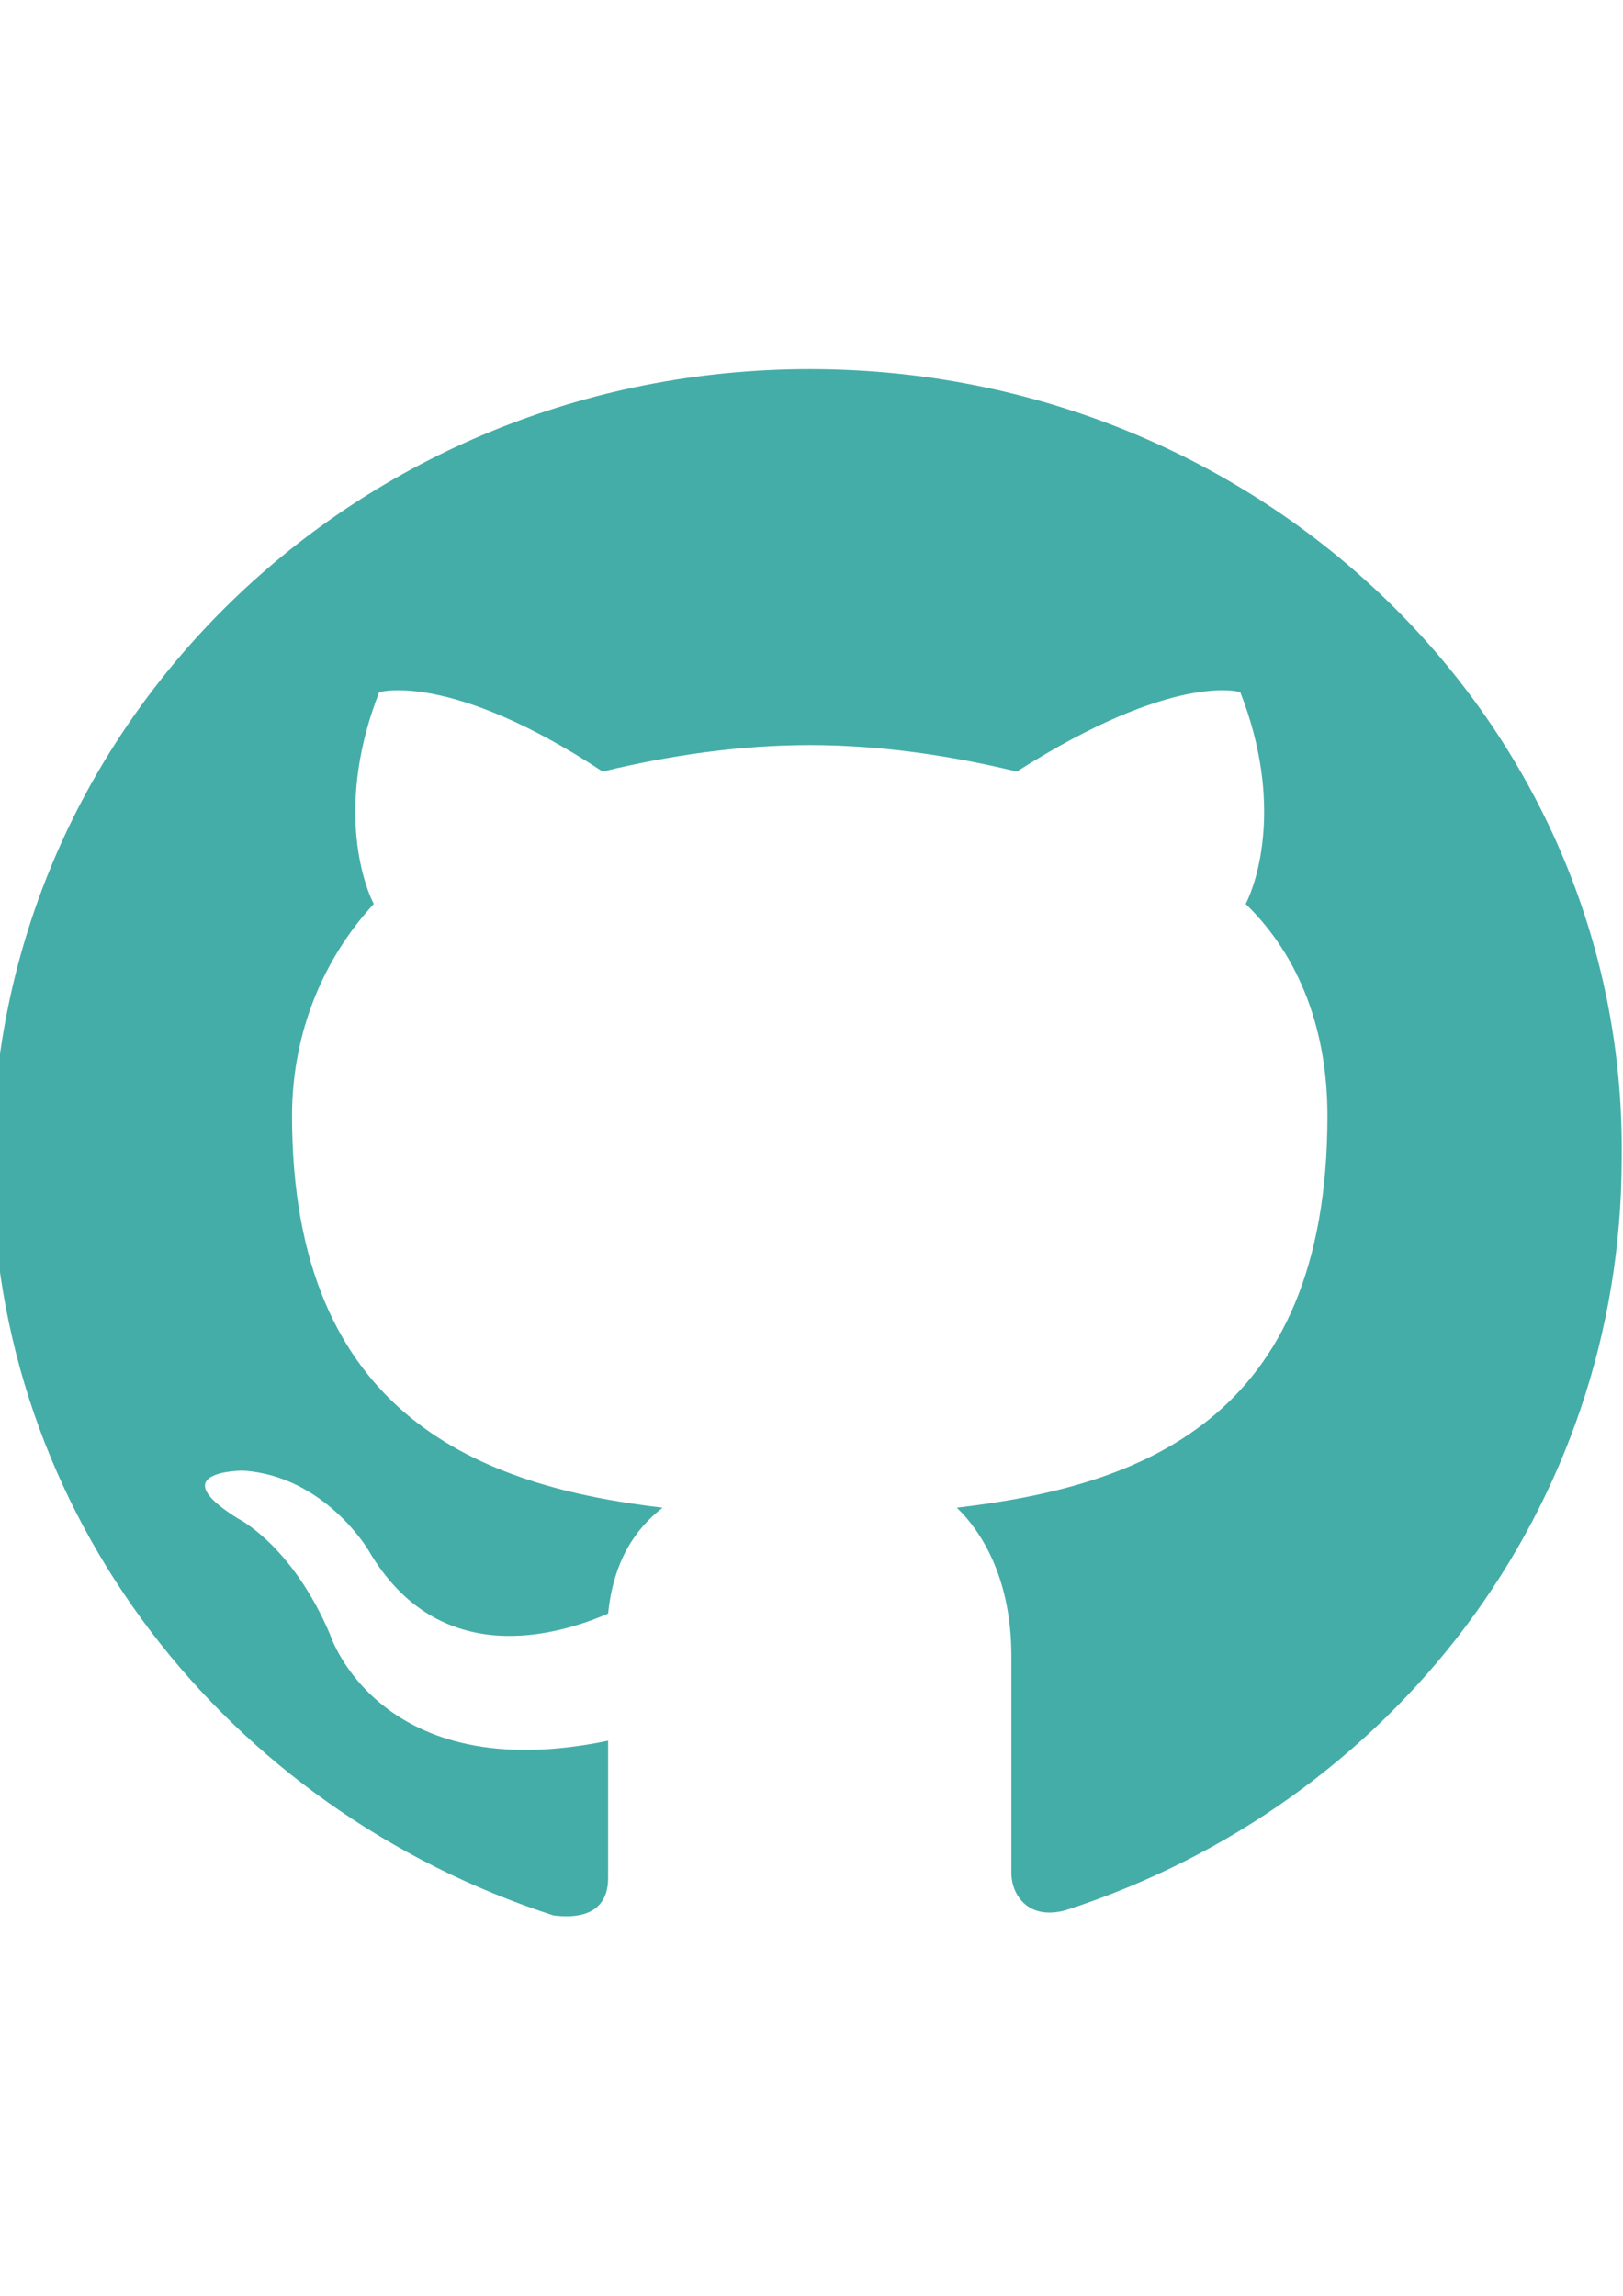 <?xml version="1.0" encoding="UTF-8" standalone="no"?>
<!-- Created with Inkscape (http://www.inkscape.org/) -->

<svg
   xmlns:dc="http://purl.org/dc/elements/1.1/"
   xmlns:cc="http://creativecommons.org/ns#"
   xmlns:rdf="http://www.w3.org/1999/02/22-rdf-syntax-ns#"
   xmlns:svg="http://www.w3.org/2000/svg"
   xmlns="http://www.w3.org/2000/svg"
   xmlns:sodipodi="http://sodipodi.sourceforge.net/DTD/sodipodi-0.dtd"
   xmlns:inkscape="http://www.inkscape.org/namespaces/inkscape"
   width="210mm"
   height="297mm"
   viewBox="0 0 744.094 1052.362"
   id="svg5921"
   version="1.1"
   inkscape:version="0.91 r13725"
   sodipodi:docname="github.svg">
  <defs
     id="defs5923" />
  <sodipodi:namedview
     id="base"
     pagecolor="#ffffff"
     bordercolor="#666666"
     borderopacity="1.0"
     inkscape:pageopacity="0.0"
     inkscape:pageshadow="2"
     inkscape:zoom="0.35"
     inkscape:cx="-487.85714"
     inkscape:cy="520"
     inkscape:document-units="px"
     inkscape:current-layer="layer1"
     showgrid="false"
     inkscape:window-width="1536"
     inkscape:window-height="801"
     inkscape:window-x="-8"
     inkscape:window-y="-8"
     inkscape:window-maximized="1" />
  <g
     inkscape:label="Capa 1"
     inkscape:groupmode="layer"
     id="layer1">
    <path
       inkscape:connector-curvature="0"
       style="clip-rule:evenodd;fill:#45ada8;fill-rule:evenodd;fill-opacity:1"
       id="Icon_GitHub"
       d="m 371.235,169.183 c -207.366,0 -374.757,162.644 -374.757,364.129 0,160.217 107.43,296.158 257.333,344.709 19.987,2.427 24.984,-7.283 24.984,-16.993 0,-9.71 0,-31.558 0,-63.116 -104.932,21.848 -127.418,-48.551 -127.418,-48.551 -17.489,-41.268 -42.473,-53.406 -42.473,-53.406 -34.977,-21.848 2.498,-21.848 2.498,-21.848 37.476,2.428 57.463,36.413 57.463,36.413 32.479,55.833 87.443,38.84 109.929,29.13 2.498,-24.275 12.492,-38.84 24.984,-48.551 -82.447,-9.71 -169.89,-41.268 -169.89,-179.637 0,-38.84 14.99,-72.826 37.476,-97.101 -4.997,-9.71 -17.489,-46.123 2.498,-97.101 0,0 32.479,-9.71 102.434,36.413 29.981,-7.283 62.46,-12.138 94.939,-12.138 32.479,0 64.958,4.855 94.939,12.138 72.453,-46.123 102.434,-36.413 102.434,-36.413 19.987,50.978 7.495,87.391 2.498,97.101 24.984,24.275 37.476,58.261 37.476,97.101 0,140.797 -87.443,169.927 -169.89,179.637 12.492,12.138 24.984,33.985 24.984,67.971 0,48.551 0,87.391 0,99.529 0,9.71 7.495,21.848 24.984,16.993 C 638.562,827.043 743.494,691.102 743.494,530.885 745.993,331.827 578.601,169.183 371.235,169.183 Z" />
  </g>
</svg>
